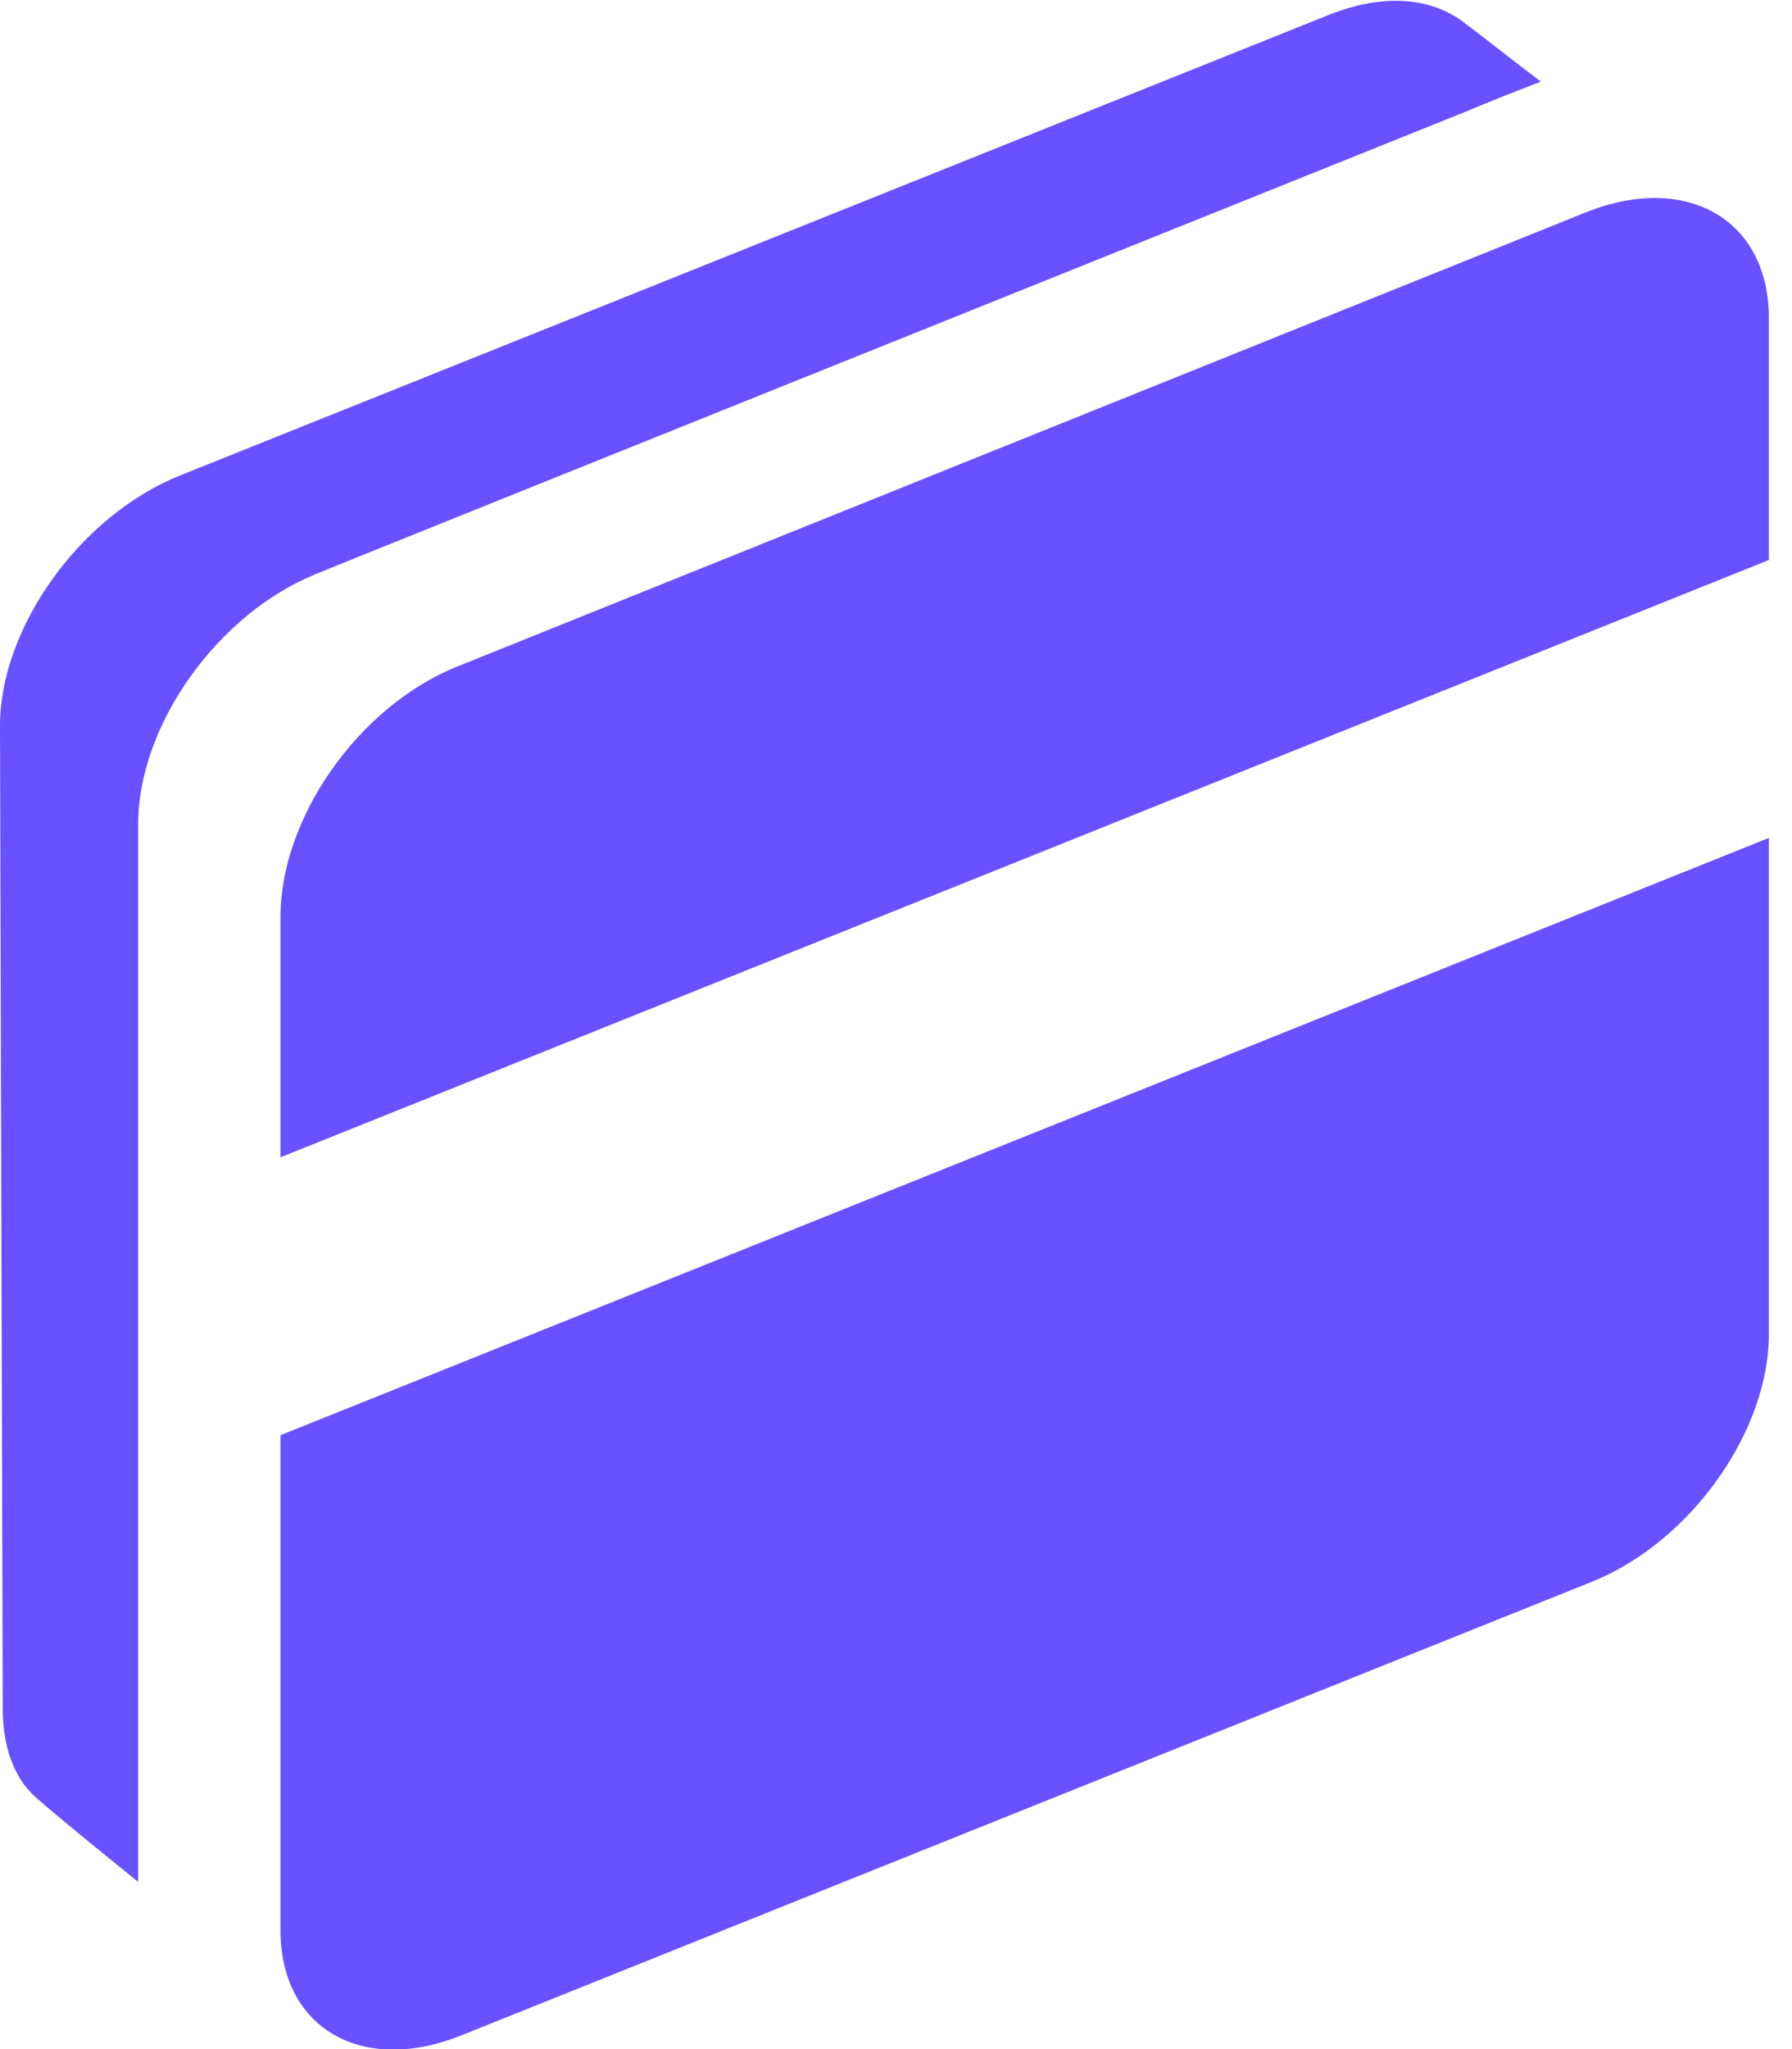 <svg width="21" height="24" viewBox="0 0 21 24" fill="none" xmlns="http://www.w3.org/2000/svg">
<path d="M17.166 1.312C17.474 1.182 17.765 1.069 18.057 0.956C17.927 0.858 17.765 0.733 17.603 0.607C17.441 0.482 17.279 0.356 17.15 0.259C16.761 -0.032 16.21 -0.081 15.563 0.178L2.105 5.571C0.939 6.041 0 7.352 0 8.502L0.032 20.016C0.032 20.453 0.162 20.826 0.421 21.053C0.713 21.312 1.619 22.041 1.619 22.041V9.652C1.619 8.502 2.543 7.19 3.708 6.721C3.697 6.721 8.53 4.78 12.614 3.14C14.453 2.402 16.14 1.724 17.166 1.312Z" fill="#6851FF"/>
<path d="M18.607 2.478L5.36 7.806C4.194 8.275 3.287 9.587 3.287 10.737V13.555L20.729 6.559V3.725C20.729 2.575 19.773 2.024 18.607 2.478Z" fill="#6851FF"/>
<path d="M5.409 23.838C4.243 24.308 3.287 23.757 3.287 22.607V16.81L20.729 9.814V15.595C20.745 16.745 19.822 18.057 18.656 18.526L5.409 23.838Z" fill="#6851FF"/>
</svg>
